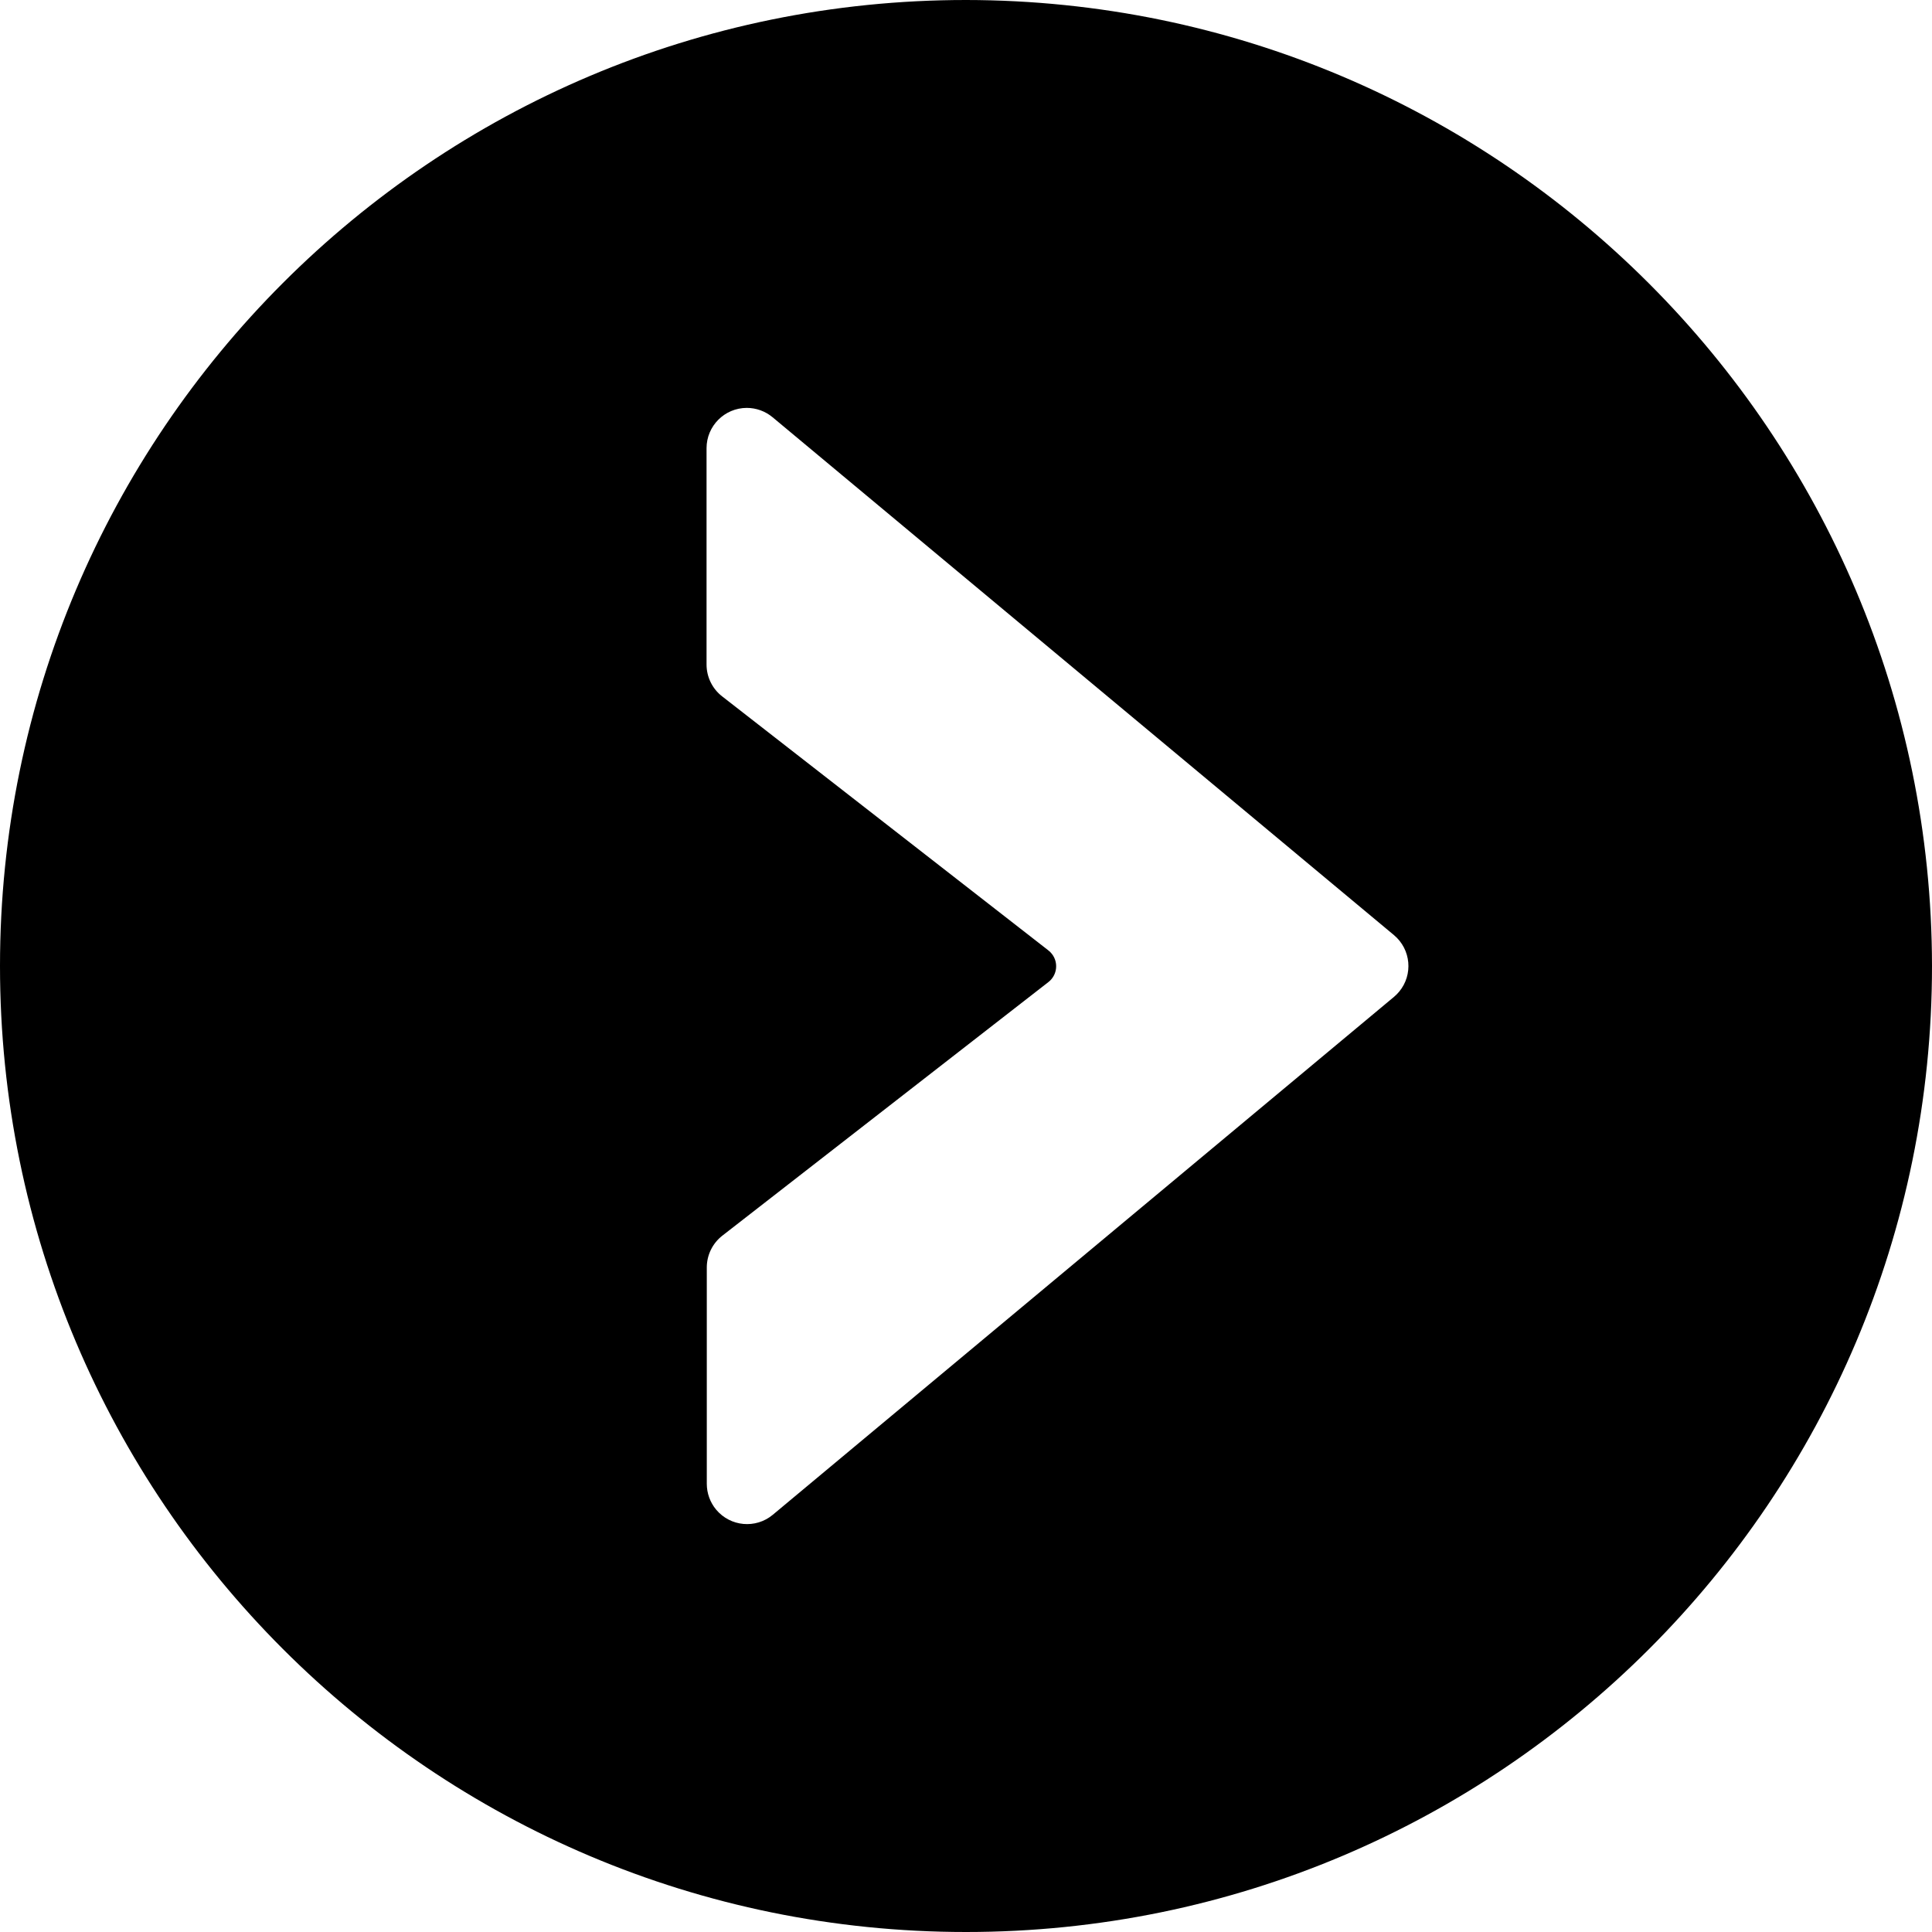 <svg xmlns="http://www.w3.org/2000/svg" version="1.1" xmlns:xlink="http://www.w3.org/1999/xlink" xmlns:svgjs="http://svgjs.com/svgjs" viewBox="0 0 24 24" height="24" width="24"><title>arrow button circle right 1 (From Streamline App : https://app.streamlineicons.com)</title><g transform="matrix(1,0,0,1,0,0)"><path d="M12,0C5.373,0,0,5.373,0,12s5.373,12,12,12s12-5.373,12-12C23.993,5.376,18.624,0.007,12,0z M17.316,12.384L9.6,18.817 c-0.212,0.177-0.527,0.148-0.704-0.064c-0.075-0.09-0.116-0.204-0.116-0.321v-2.687c0-0.154,0.071-0.3,0.193-0.395l4.05-3.15 c0.109-0.084,0.129-0.24,0.045-0.349c-0.013-0.017-0.028-0.032-0.045-0.045L8.97,8.65C8.848,8.555,8.777,8.409,8.777,8.255V5.568 c0-0.276,0.223-0.5,0.499-0.501c0.117,0,0.231,0.041,0.321,0.116l7.719,6.433c0.212,0.177,0.241,0.492,0.064,0.704 C17.36,12.343,17.339,12.365,17.316,12.384z" stroke="none" stroke-width="0" stroke-linecap="round" stroke-linejoin="round"></path></g></svg>